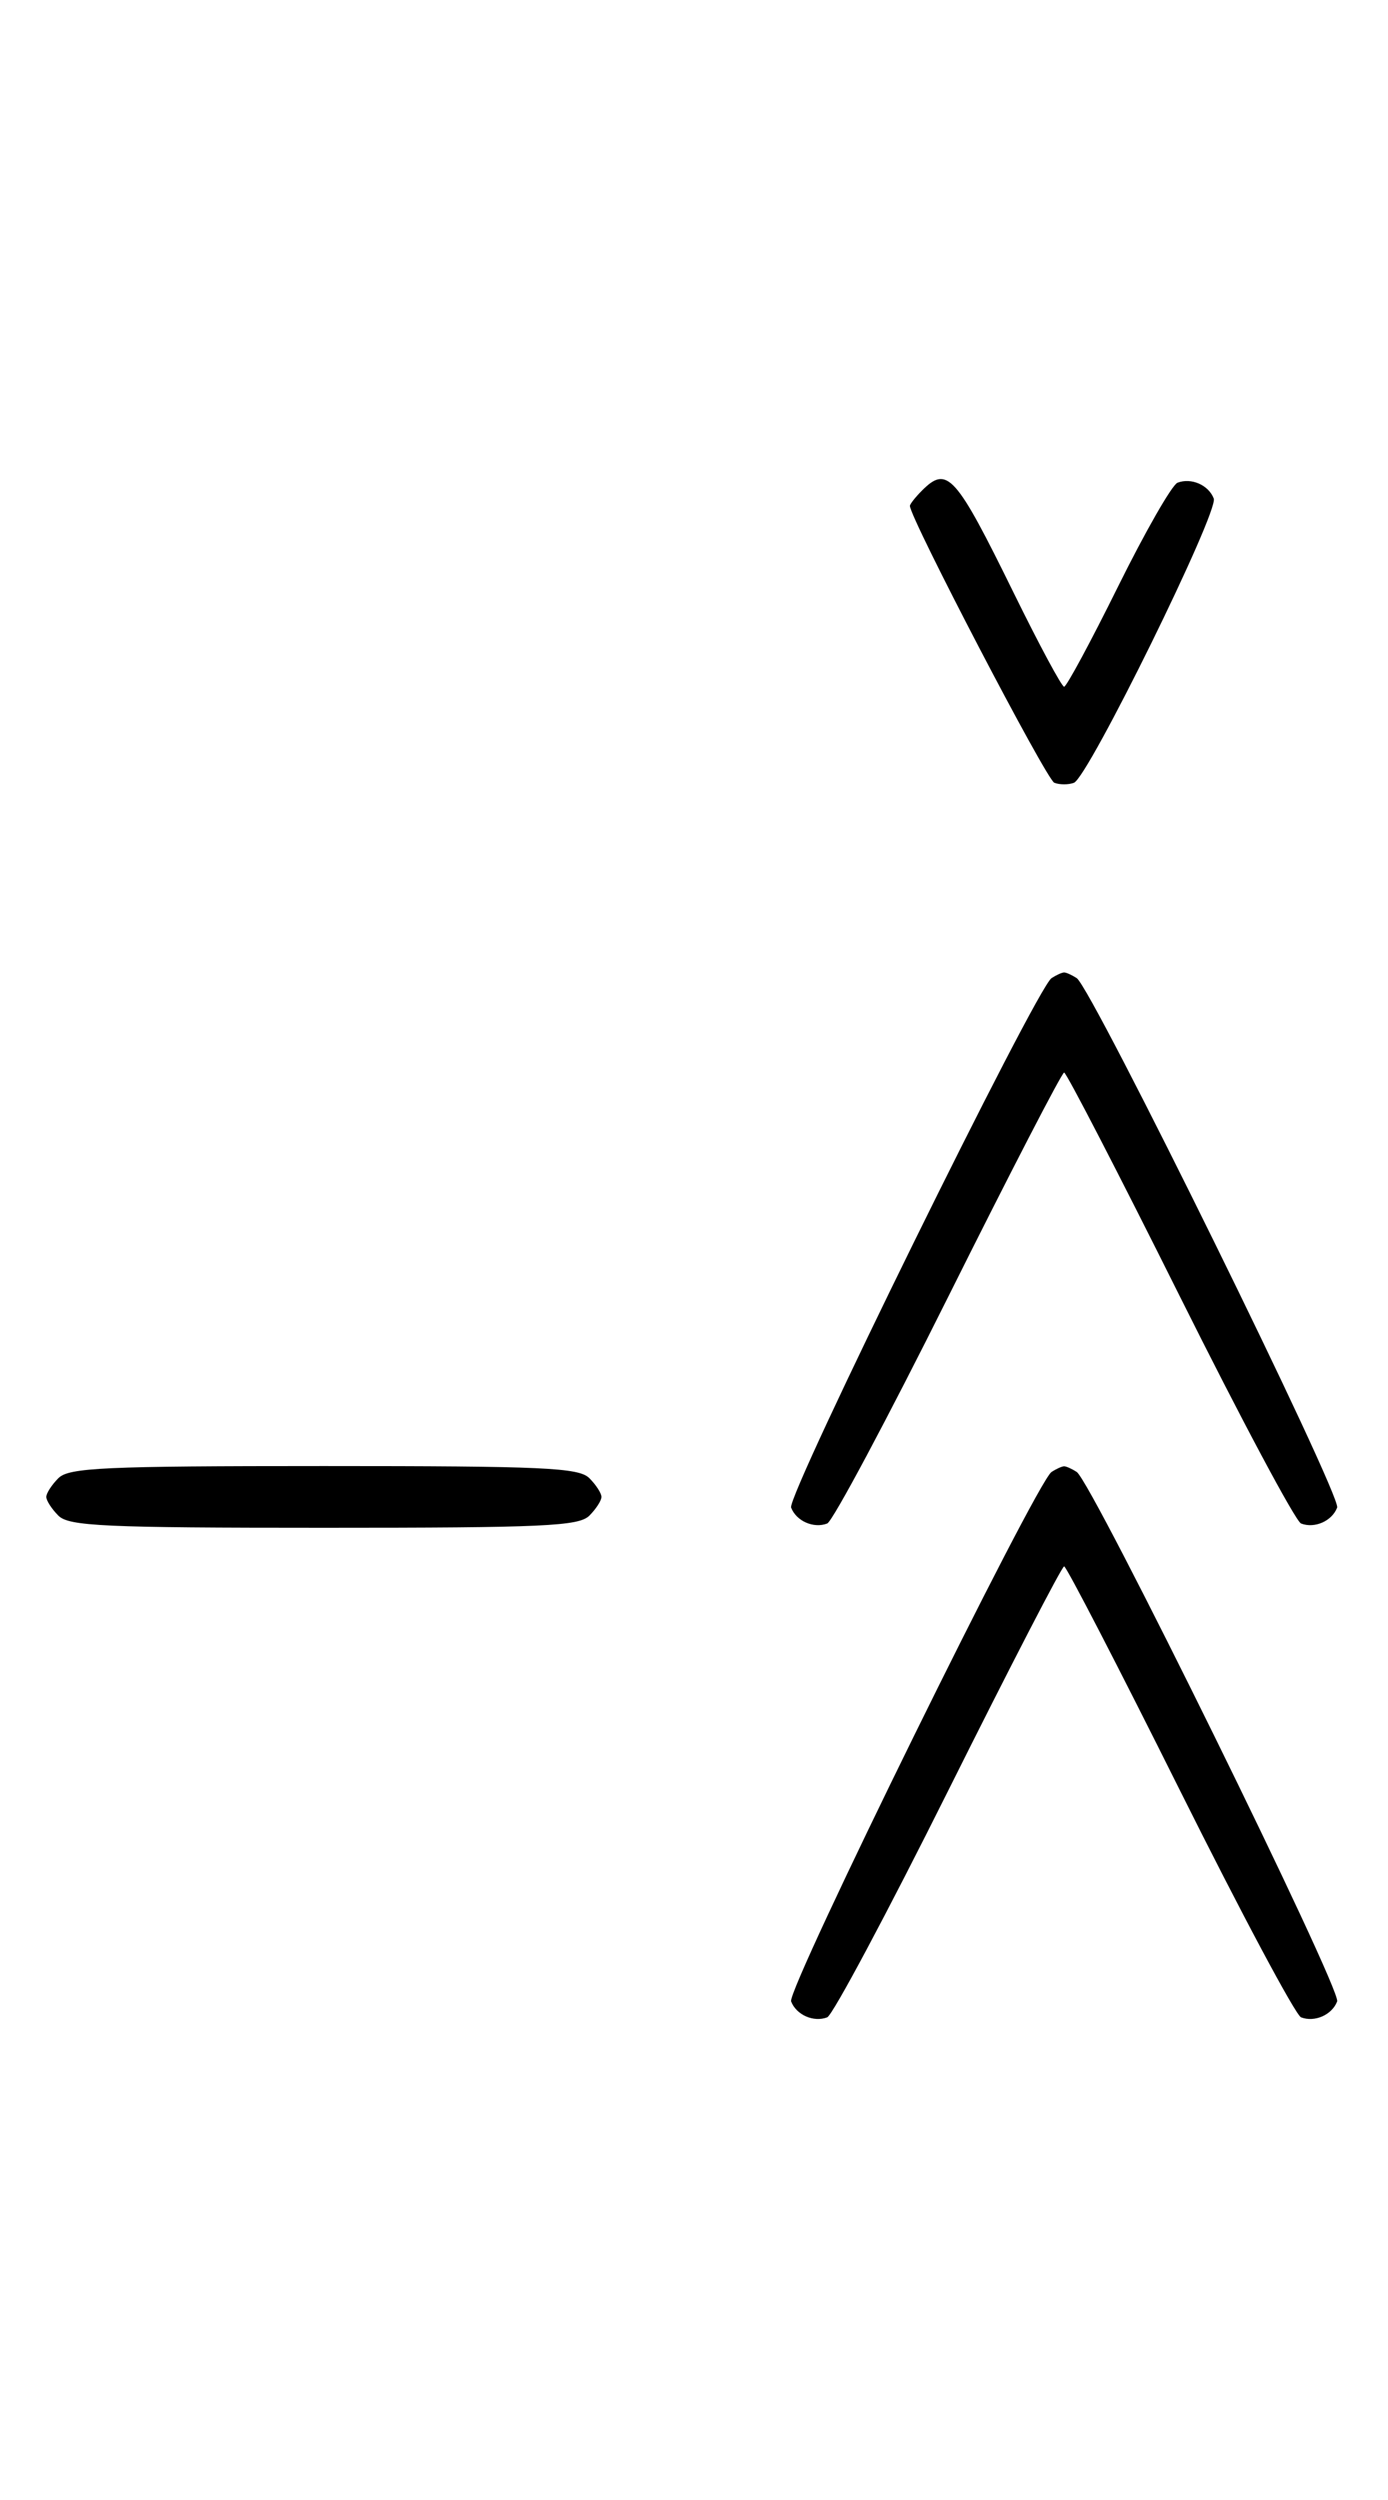 <svg xmlns="http://www.w3.org/2000/svg" width="180" height="324" viewBox="0 0 180 324" version="1.1">
	<path d="M 119.571 63.571 C 118.707 64.436, 118 65.332, 118 65.564 C 118 67.123, 135.710 101.058, 136.727 101.449 C 137.427 101.717, 138.573 101.717, 139.273 101.449 C 141.129 100.736, 158.063 66.328, 157.403 64.609 C 156.732 62.858, 154.483 61.877, 152.705 62.560 C 151.993 62.833, 148.520 68.894, 144.986 76.028 C 141.453 83.163, 138.308 89, 137.997 89 C 137.687 89, 134.748 83.534, 131.467 76.853 C 123.925 61.499, 122.847 60.296, 119.571 63.571 M 136.370 126.765 C 134.401 128.045, 102.007 193.855, 102.594 195.384 C 103.265 197.133, 105.512 198.124, 107.274 197.448 C 107.975 197.180, 115.056 183.919, 123.010 167.980 C 130.964 152.041, 137.710 139, 138 139 C 138.290 139, 145.036 152.041, 152.990 167.980 C 160.944 183.919, 168.025 197.180, 168.726 197.448 C 170.488 198.124, 172.735 197.133, 173.406 195.384 C 173.993 193.855, 141.599 128.045, 139.630 126.765 C 139.009 126.361, 138.275 126.031, 138 126.031 C 137.725 126.031, 136.991 126.361, 136.370 126.765 M 7.571 191.571 C 6.707 192.436, 6 193.529, 6 194 C 6 194.471, 6.707 195.564, 7.571 196.429 C 8.936 197.793, 13.463 198, 42 198 C 70.537 198, 75.064 197.793, 76.429 196.429 C 77.293 195.564, 78 194.471, 78 194 C 78 193.529, 77.293 192.436, 76.429 191.571 C 75.064 190.207, 70.537 190, 42 190 C 13.463 190, 8.936 190.207, 7.571 191.571 M 136.370 190.765 C 134.401 192.045, 102.007 257.855, 102.594 259.384 C 103.265 261.133, 105.512 262.124, 107.274 261.448 C 107.975 261.180, 115.056 247.919, 123.010 231.980 C 130.964 216.041, 137.710 203, 138 203 C 138.290 203, 145.036 216.041, 152.990 231.980 C 160.944 247.919, 168.025 261.180, 168.726 261.448 C 170.488 262.124, 172.735 261.133, 173.406 259.384 C 173.993 257.855, 141.599 192.045, 139.630 190.765 C 139.009 190.361, 138.275 190.031, 138 190.031 C 137.725 190.031, 136.991 190.361, 136.370 190.765 " stroke="none" fill="black" fill-rule="evenodd"/>
</svg>